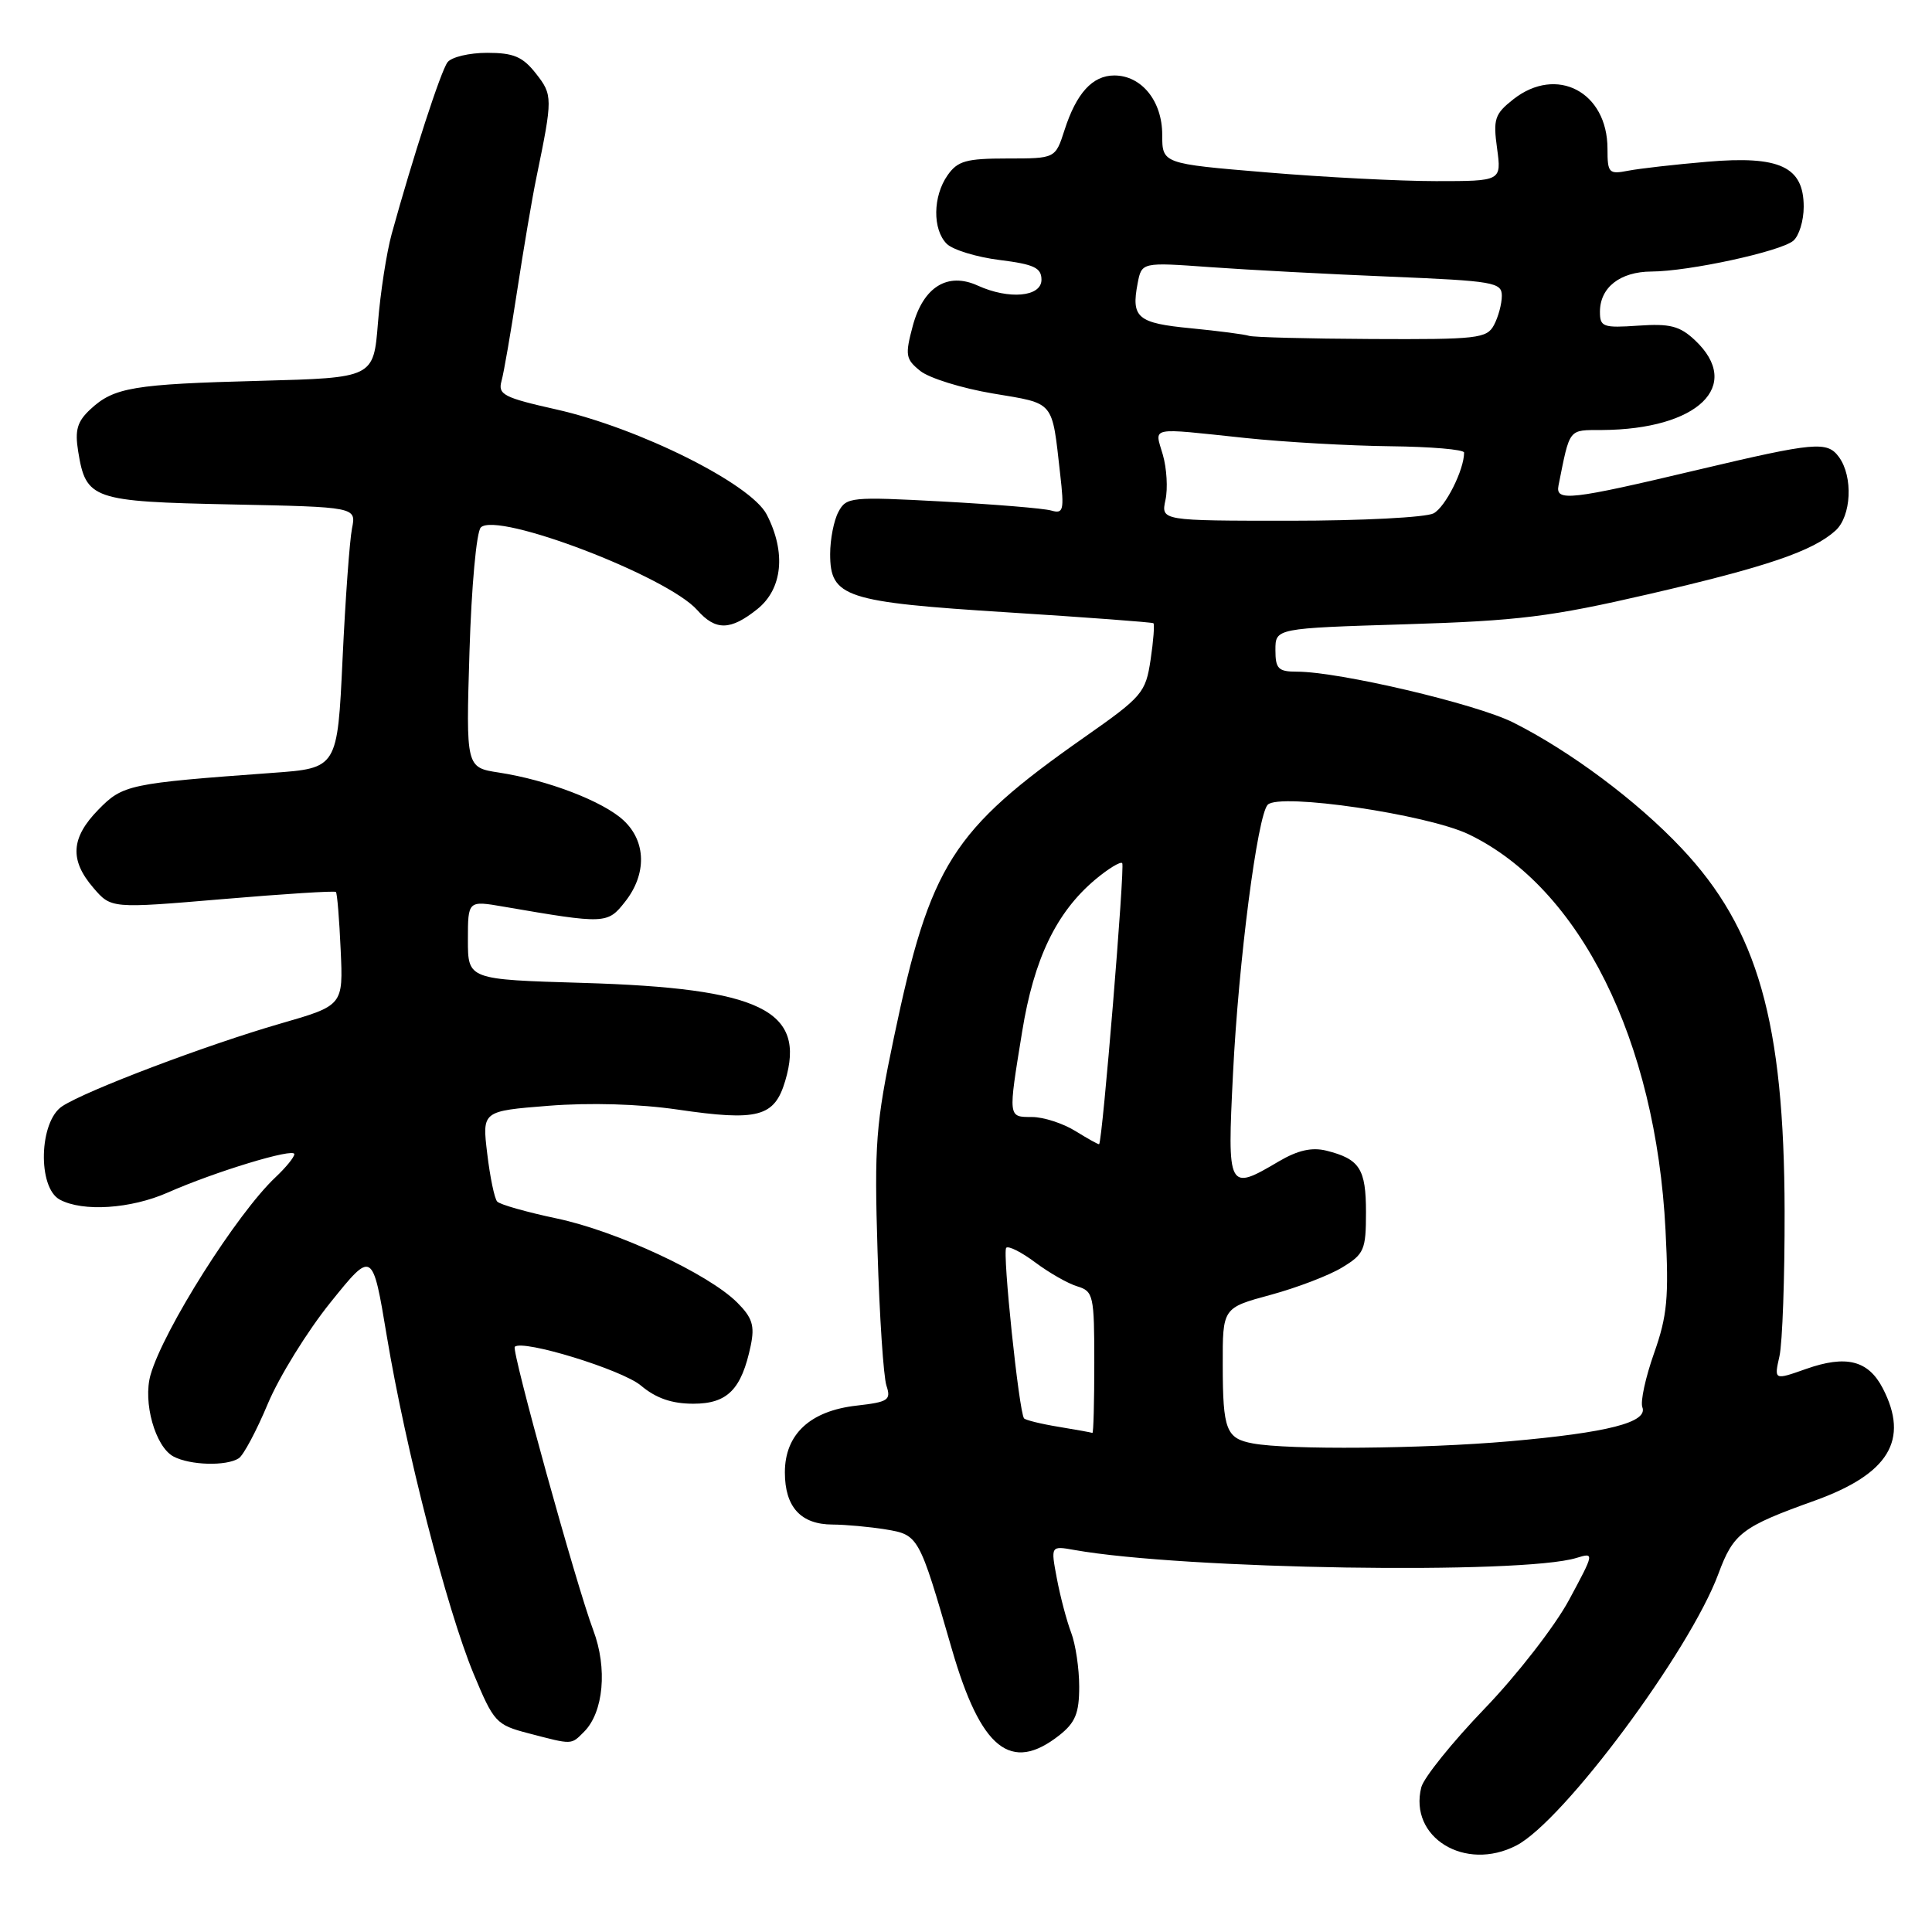 <?xml version="1.0" encoding="UTF-8" standalone="no"?>
<!DOCTYPE svg PUBLIC "-//W3C//DTD SVG 1.1//EN" "http://www.w3.org/Graphics/SVG/1.1/DTD/svg11.dtd" >
<svg xmlns="http://www.w3.org/2000/svg" xmlns:xlink="http://www.w3.org/1999/xlink" version="1.1" viewBox="0 0 256 256">
 <g >
 <path fill="currentColor"
d=" M 200.92 244.54 C 207.16 241.32 223.89 218.81 227.70 208.53 C 229.69 203.15 230.81 202.30 240.44 198.85 C 250.28 195.31 253.02 190.81 249.48 183.96 C 247.56 180.25 244.63 179.51 239.29 181.40 C 235.07 182.89 235.07 182.89 235.79 179.69 C 236.18 177.94 236.49 169.30 236.47 160.50 C 236.42 135.42 232.92 123.09 222.80 112.38 C 216.89 106.11 208.05 99.52 200.50 95.73 C 195.57 93.26 177.43 89.00 171.86 89.00 C 169.38 89.00 169.00 88.62 169.00 86.13 C 169.00 83.25 169.00 83.25 186.25 82.72 C 201.23 82.26 205.48 81.73 218.50 78.72 C 234.14 75.10 240.20 73.03 243.21 70.31 C 245.32 68.40 245.57 63.16 243.67 60.56 C 242.11 58.43 240.53 58.57 224.98 62.25 C 208.04 66.27 206.08 66.49 206.51 64.33 C 208.05 56.64 207.77 57.00 212.27 56.98 C 225.00 56.90 231.00 51.10 224.58 45.07 C 222.57 43.19 221.28 42.86 217.08 43.15 C 212.42 43.47 212.00 43.32 212.00 41.32 C 212.00 38.09 214.67 36.00 218.82 35.98 C 223.79 35.96 235.89 33.33 237.61 31.91 C 238.38 31.27 239.00 29.25 239.00 27.40 C 239.00 22.09 235.83 20.61 226.25 21.43 C 221.99 21.79 217.26 22.33 215.75 22.62 C 213.18 23.12 213.00 22.94 213.00 19.71 C 213.00 12.18 206.27 8.64 200.52 13.16 C 198.06 15.10 197.83 15.77 198.37 19.66 C 198.96 24.00 198.96 24.00 190.28 24.00 C 185.51 24.00 175.39 23.48 167.80 22.84 C 154.00 21.69 154.00 21.69 154.00 17.84 C 154.00 13.39 151.26 10.00 147.65 10.00 C 144.76 10.00 142.62 12.35 141.05 17.25 C 139.84 21.00 139.84 21.00 133.48 21.00 C 128.03 21.00 126.89 21.32 125.56 23.22 C 123.60 26.01 123.55 30.41 125.45 32.31 C 126.25 33.10 129.40 34.07 132.45 34.45 C 137.02 35.02 138.00 35.48 138.00 37.07 C 138.00 39.34 133.70 39.73 129.55 37.84 C 125.56 36.02 122.34 38.02 120.95 43.17 C 119.91 47.06 119.99 47.58 121.94 49.15 C 123.12 50.10 127.45 51.45 131.57 52.14 C 139.84 53.53 139.36 52.96 140.48 62.83 C 141.03 67.64 140.91 68.11 139.30 67.65 C 138.31 67.36 131.81 66.83 124.85 66.45 C 112.76 65.80 112.14 65.86 111.10 67.82 C 110.49 68.95 110.00 71.46 110.00 73.41 C 110.00 79.14 111.95 79.78 133.53 81.14 C 143.96 81.80 152.65 82.45 152.83 82.58 C 153.00 82.71 152.84 84.89 152.46 87.42 C 151.80 91.81 151.38 92.30 143.63 97.73 C 126.13 110.01 123.25 114.55 118.45 137.46 C 116.04 148.96 115.84 151.59 116.28 165.82 C 116.54 174.44 117.07 182.45 117.46 183.61 C 118.09 185.52 117.71 185.77 113.52 186.25 C 107.34 186.94 104.00 190.05 104.00 195.10 C 104.00 199.69 106.11 202.00 110.32 202.01 C 112.07 202.02 115.22 202.31 117.33 202.65 C 121.73 203.38 121.77 203.46 126.12 218.50 C 129.97 231.79 133.94 234.98 140.37 229.93 C 142.49 228.25 143.00 227.01 143.00 223.49 C 143.00 221.09 142.52 217.86 141.93 216.32 C 141.34 214.77 140.49 211.55 140.04 209.16 C 139.22 204.82 139.22 204.82 142.36 205.38 C 156.80 207.95 201.71 208.66 208.90 206.43 C 211.28 205.70 211.26 205.77 207.90 212.01 C 206.03 215.48 200.99 221.97 196.71 226.41 C 192.43 230.86 188.66 235.55 188.33 236.82 C 186.65 243.47 194.13 248.05 200.92 244.54 Z  M 77.39 229.47 C 79.98 226.88 80.51 221.04 78.61 216.01 C 76.38 210.11 67.75 178.92 68.21 178.46 C 69.23 177.44 82.42 181.49 84.92 183.59 C 86.93 185.28 89.02 186.00 91.87 186.00 C 96.40 186.00 98.26 184.11 99.48 178.28 C 100.02 175.66 99.69 174.60 97.69 172.60 C 93.87 168.78 81.74 163.13 73.76 161.45 C 69.78 160.61 66.24 159.61 65.88 159.21 C 65.52 158.82 64.93 155.96 64.56 152.86 C 63.88 147.22 63.88 147.22 72.71 146.52 C 78.17 146.09 84.68 146.28 89.76 147.02 C 100.45 148.59 102.62 148.01 104.04 143.24 C 106.84 133.86 100.82 130.94 77.25 130.24 C 62.00 129.79 62.00 129.79 62.00 124.55 C 62.00 119.32 62.00 119.32 66.75 120.14 C 80.23 122.46 80.50 122.45 82.83 119.48 C 85.72 115.82 85.63 111.48 82.61 108.69 C 79.89 106.17 72.56 103.36 66.12 102.37 C 61.74 101.70 61.74 101.70 62.21 86.31 C 62.47 77.77 63.13 70.47 63.71 69.89 C 65.86 67.74 88.43 76.35 92.40 80.85 C 94.83 83.59 96.79 83.56 100.35 80.71 C 103.70 78.03 104.18 73.18 101.59 68.17 C 99.49 64.11 84.68 56.72 73.70 54.25 C 66.75 52.69 65.96 52.28 66.45 50.50 C 66.76 49.40 67.69 44.00 68.53 38.50 C 69.37 33.00 70.51 26.25 71.08 23.50 C 73.25 12.97 73.25 12.59 71.01 9.74 C 69.26 7.51 68.05 7.00 64.55 7.00 C 62.18 7.00 59.82 7.56 59.30 8.25 C 58.41 9.42 54.73 20.75 51.90 31.00 C 51.22 33.48 50.40 38.78 50.08 42.78 C 49.50 50.06 49.50 50.06 34.50 50.46 C 17.66 50.90 15.09 51.33 11.97 54.24 C 10.23 55.86 9.90 57.00 10.36 59.82 C 11.39 66.18 12.22 66.46 30.64 66.84 C 47.21 67.18 47.21 67.18 46.64 70.03 C 46.33 71.60 45.76 79.39 45.39 87.34 C 44.71 101.79 44.71 101.79 36.10 102.41 C 17.06 103.80 16.27 103.97 13.03 107.29 C 9.39 111.01 9.20 113.96 12.37 117.64 C 14.73 120.39 14.73 120.39 29.48 119.14 C 37.58 118.45 44.35 118.02 44.51 118.19 C 44.68 118.36 44.96 121.81 45.14 125.86 C 45.48 133.23 45.48 133.23 37.16 135.63 C 27.39 138.45 11.46 144.48 8.25 146.58 C 5.17 148.59 4.95 157.37 7.93 158.96 C 10.99 160.60 17.34 160.18 22.23 158.02 C 28.47 155.26 39.00 152.06 39.00 152.93 C 39.00 153.33 37.88 154.70 36.51 155.99 C 31.41 160.78 21.67 176.18 19.95 182.17 C 18.91 185.79 20.57 191.70 22.98 192.99 C 25.17 194.16 29.99 194.30 31.64 193.23 C 32.26 192.83 34.00 189.57 35.49 186.00 C 36.99 182.43 40.72 176.39 43.79 172.58 C 49.36 165.66 49.36 165.66 51.26 177.08 C 53.74 191.96 59.21 213.23 62.74 221.75 C 65.43 228.21 65.73 228.55 70.02 229.67 C 75.93 231.21 75.64 231.22 77.39 229.47 Z  M 166.00 191.26 C 162.47 190.61 162.03 189.47 162.02 180.90 C 162.00 173.30 162.00 173.30 168.35 171.58 C 171.85 170.63 176.12 169.00 177.85 167.94 C 180.76 166.18 181.00 165.61 181.00 160.64 C 181.00 154.87 180.17 153.58 175.76 152.47 C 173.83 151.99 171.97 152.41 169.45 153.89 C 162.70 157.88 162.61 157.70 163.38 142.25 C 164.11 127.39 166.62 108.03 167.98 106.63 C 169.55 105.03 189.10 107.91 194.61 110.55 C 209.37 117.65 219.41 137.83 220.69 163.00 C 221.15 171.95 220.92 174.36 219.17 179.31 C 218.04 182.51 217.34 185.72 217.62 186.46 C 218.39 188.47 213.06 189.83 200.00 190.98 C 188.48 191.98 170.69 192.14 166.00 191.26 Z  M 140.27 189.06 C 137.94 188.68 135.88 188.17 135.69 187.94 C 135.02 187.09 132.80 165.86 133.33 165.34 C 133.63 165.04 135.36 165.92 137.18 167.28 C 139.01 168.65 141.51 170.08 142.75 170.45 C 144.88 171.10 145.00 171.65 145.00 180.57 C 145.00 185.76 144.89 189.94 144.75 189.87 C 144.61 189.81 142.60 189.44 140.27 189.06 Z  M 142.50 149.87 C 140.85 148.85 138.26 148.01 136.75 148.01 C 133.55 148.00 133.57 148.19 135.44 136.70 C 137.00 127.05 139.96 120.90 145.11 116.56 C 146.84 115.11 148.46 114.12 148.70 114.37 C 149.08 114.75 146.08 151.26 145.64 151.61 C 145.56 151.68 144.15 150.89 142.50 149.87 Z  M 154.43 66.25 C 154.76 64.74 154.60 62.04 154.08 60.25 C 152.99 56.48 152.06 56.67 164.96 58.03 C 170.17 58.58 178.83 59.07 184.21 59.13 C 189.60 59.19 194.00 59.56 194.00 59.97 C 194.00 62.26 191.53 67.18 189.96 68.02 C 188.95 68.56 180.42 69.00 170.99 69.00 C 153.84 69.00 153.84 69.00 154.43 66.25 Z  M 165.50 44.50 C 164.95 44.31 161.50 43.86 157.83 43.50 C 150.72 42.82 149.87 42.11 150.74 37.56 C 151.28 34.74 151.28 34.74 160.39 35.40 C 165.40 35.76 176.14 36.33 184.25 36.66 C 197.94 37.23 199.00 37.41 199.00 39.20 C 199.00 40.26 198.53 42.00 197.96 43.07 C 197.01 44.85 195.78 44.99 181.71 44.92 C 173.35 44.88 166.05 44.69 165.50 44.50 Z "/>
</g>
</svg>